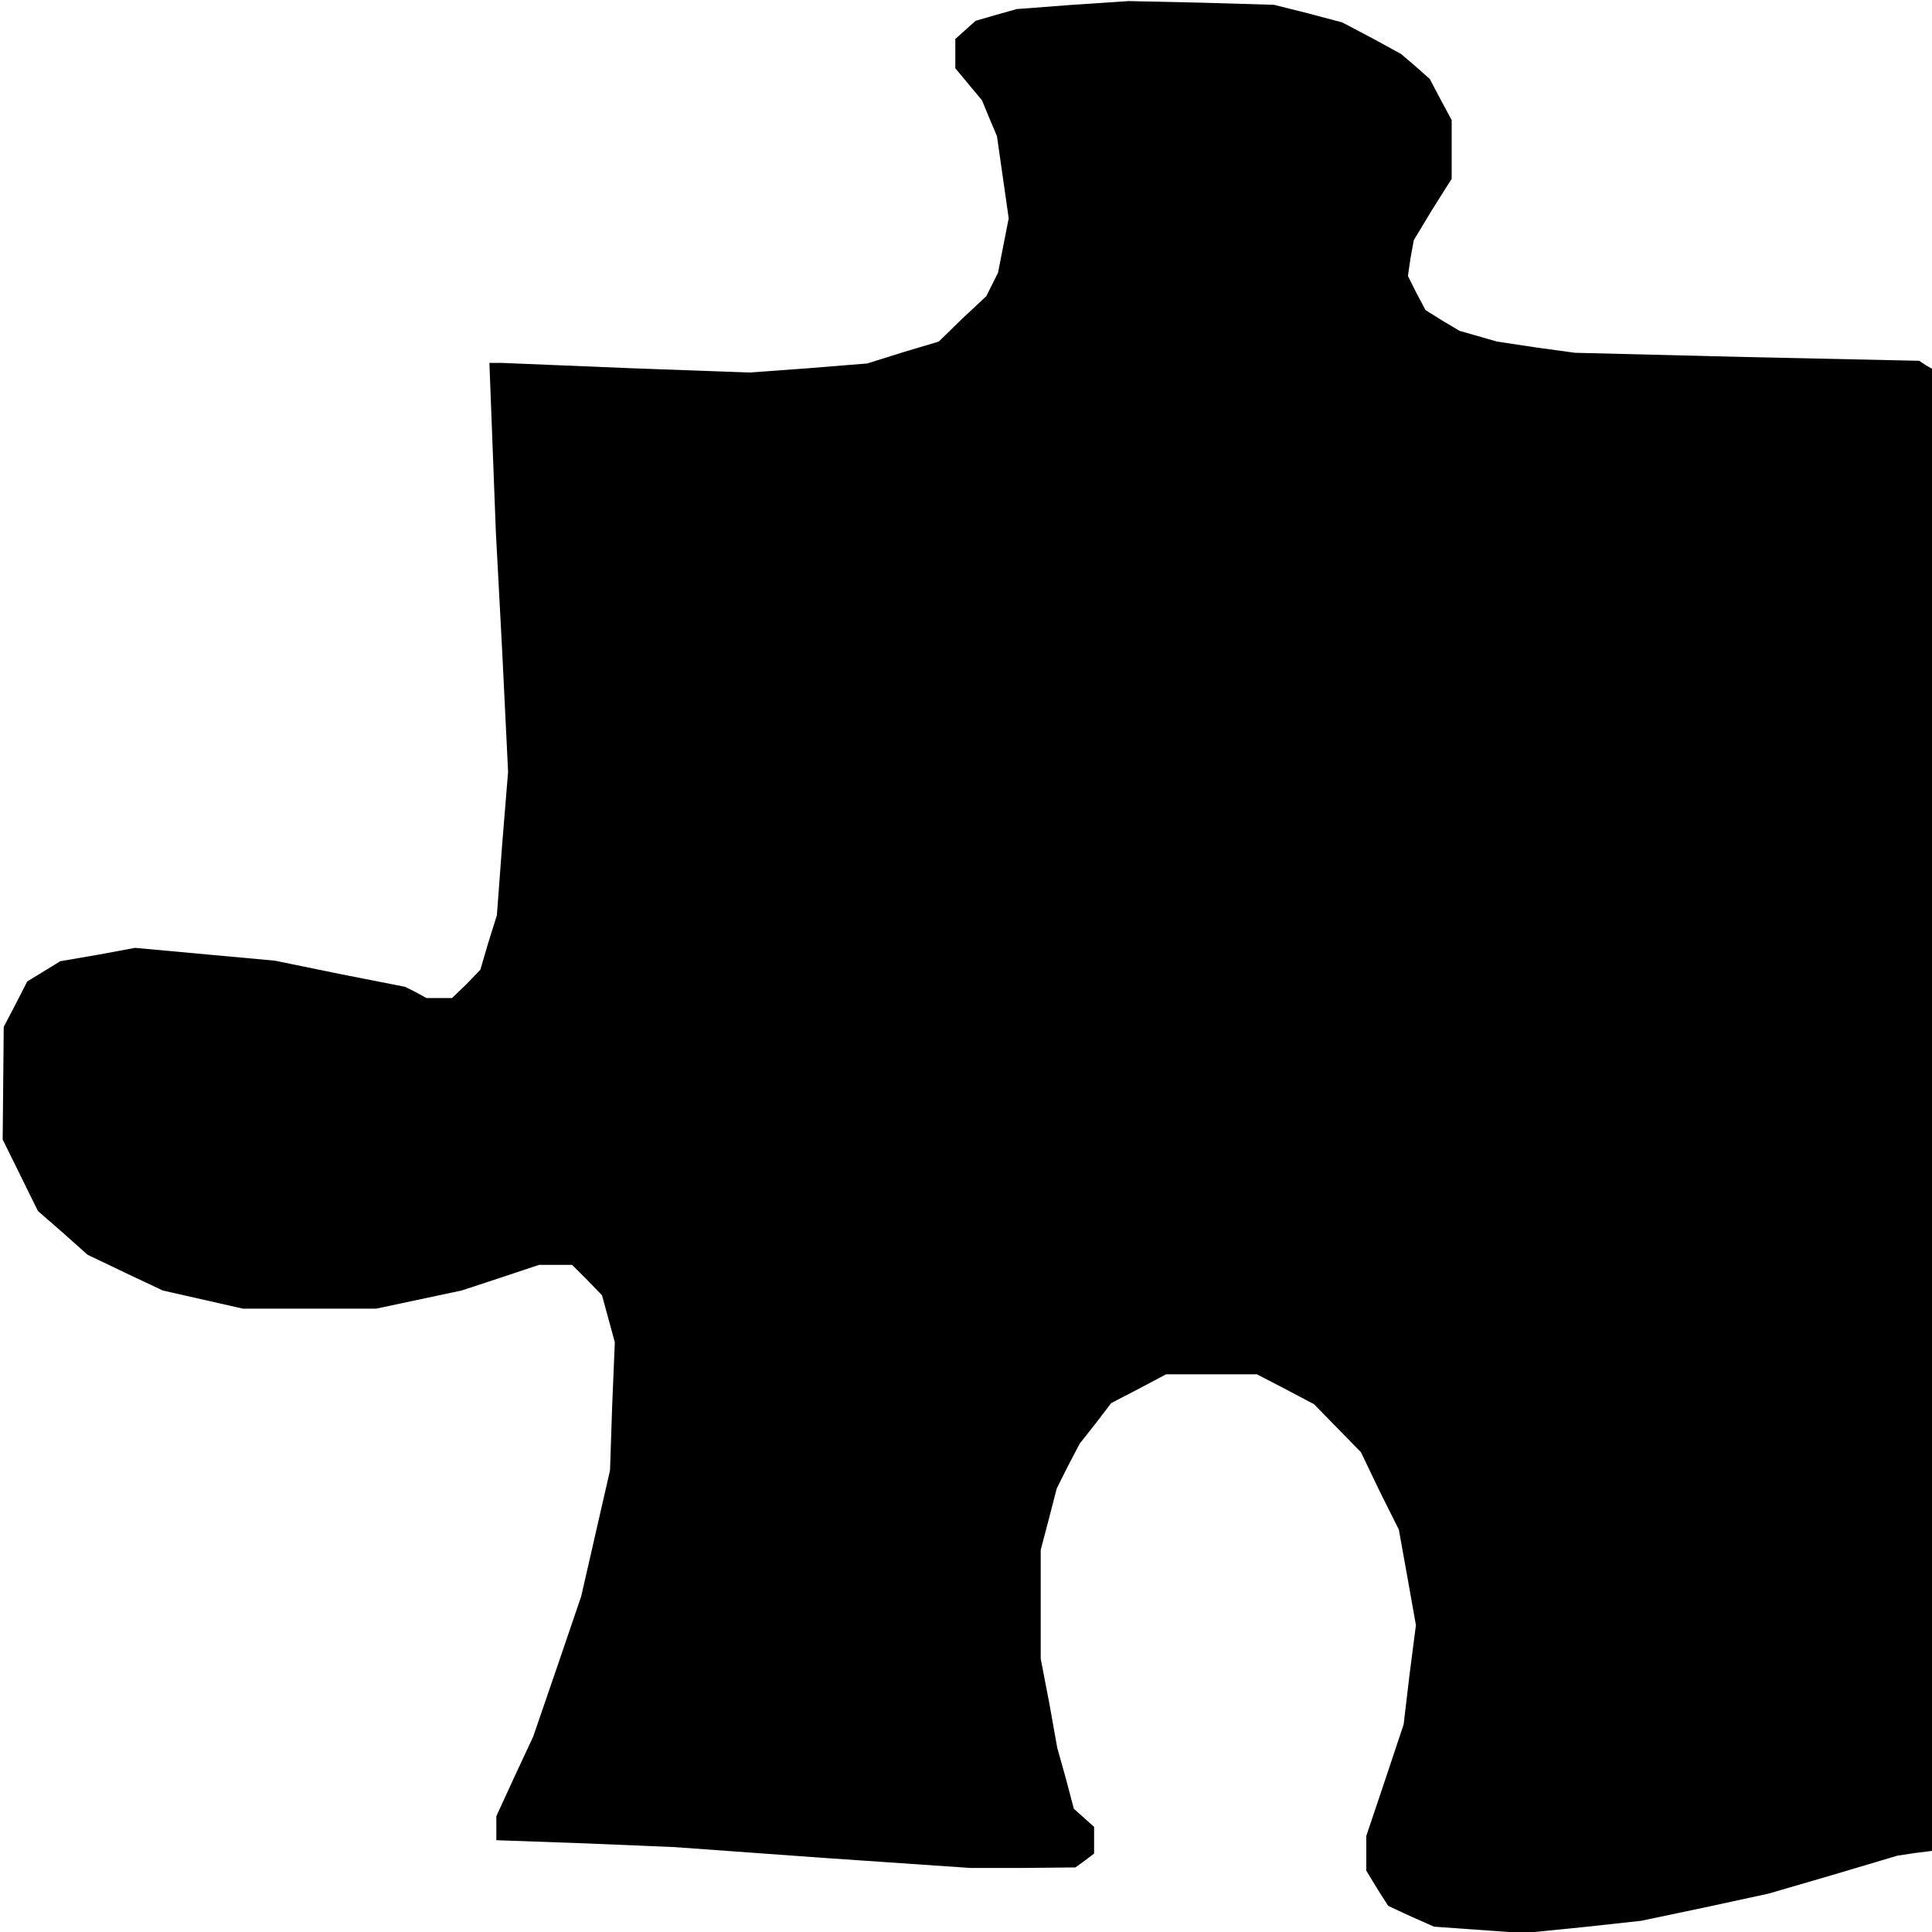 <?xml version="1.0" standalone="no"?>
<!DOCTYPE svg PUBLIC "-//W3C//DTD SVG 20010904//EN"
 "http://www.w3.org/TR/2001/REC-SVG-20010904/DTD/svg10.dtd">
<svg version="1.0" xmlns="http://www.w3.org/2000/svg"
 width="362pt" height="362pt" viewBox="0 0 362 362"
 preserveAspectRatio="xMidYMid meet">
<g transform="translate(0,362) scale(0.1,-0.1)"
fill="#000000" stroke="none">
<path d="M2010 3611 l-105 -8 -39 -11 -38 -11 -19 -17 -19 -17 0 -28 0 -27 25
-30 25 -30 14 -34 14 -33 11 -77 11 -77 -10 -51 -10 -51 -11 -22 -11 -22 -45
-42 -44 -43 -67 -20 -67 -21 -111 -9 -110 -8 -220 8 -219 9 -24 1 -24 0 6
-157 6 -158 12 -226 11 -225 -11 -135 -10 -134 -16 -51 -15 -51 -26 -27 -27
-26 -24 0 -24 0 -20 11 -20 10 -122 24 -122 25 -131 12 -131 12 -70 -13 -70
-12 -31 -19 -31 -19 -22 -43 -22 -42 -1 -106 -1 -105 33 -67 33 -67 47 -41 46
-41 71 -34 70 -33 75 -17 75 -17 125 0 125 0 80 17 80 17 73 24 72 24 31 0 31
0 28 -28 28 -29 12 -44 12 -44 -5 -120 -4 -120 -27 -118 -27 -118 -45 -132
-45 -131 -35 -75 -34 -74 0 -22 0 -23 168 -6 167 -7 276 -20 277 -19 98 0 99
1 18 13 17 13 0 25 0 25 -19 17 -19 17 -15 57 -16 57 -15 84 -16 83 0 102 0
102 15 57 15 58 21 42 22 42 30 38 29 38 52 27 51 27 85 0 85 0 54 -28 53 -28
44 -45 44 -45 35 -73 36 -72 16 -89 16 -90 -12 -93 -11 -93 -35 -105 -35 -104
0 -33 0 -32 20 -33 21 -33 43 -20 43 -19 84 -6 84 -6 110 11 110 12 119 25
120 26 120 35 121 36 33 5 32 4 0 1389 0 1388 -12 7 -12 8 -323 7 -322 8 -73
10 -73 11 -35 10 -35 10 -32 19 -32 20 -17 32 -16 32 5 34 6 33 35 58 36 57 0
55 0 55 -21 39 -20 38 -27 24 -27 23 -55 30 -55 29 -64 17 -64 16 -136 4 -136
3 -105 -7z"/>
</g>
</svg>
